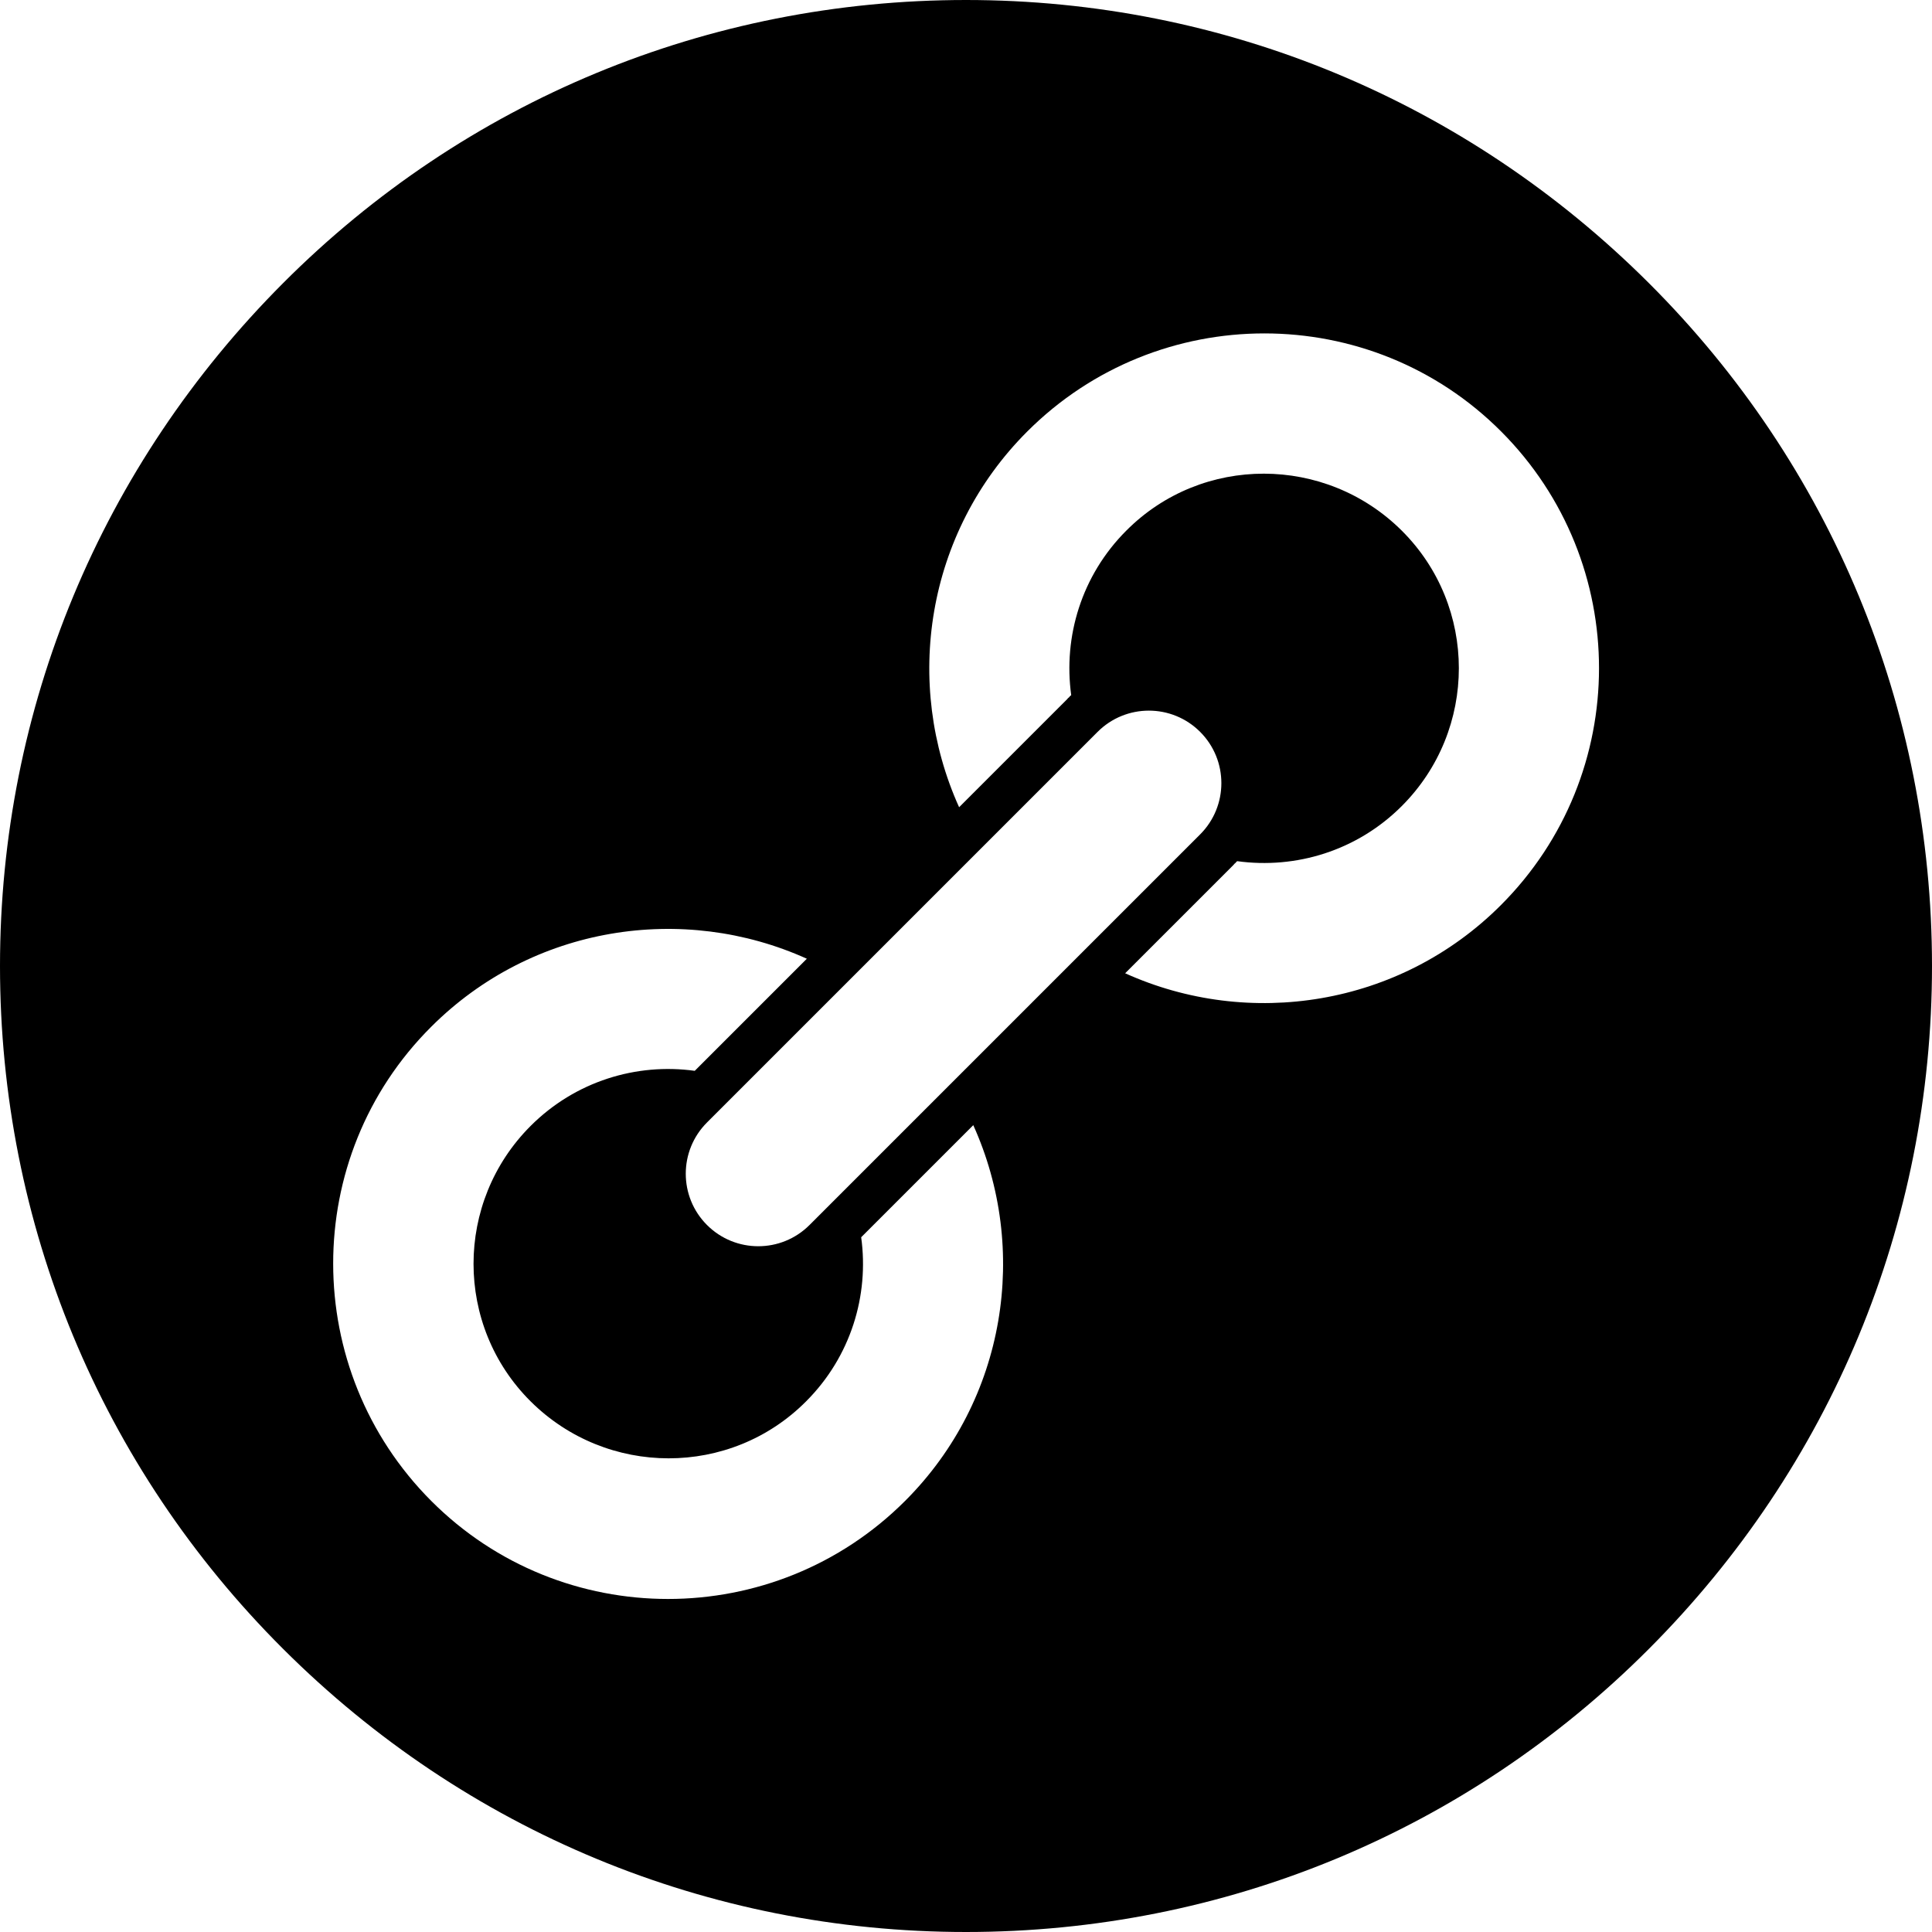 <?xml version="1.0" encoding="utf-8"?>
<!-- Generator: Adobe Illustrator 22.0.1, SVG Export Plug-In . SVG Version: 6.00 Build 0)  -->
<svg version="1.1" id="Layer_1" xmlns="http://www.w3.org/2000/svg" xmlns:xlink="http://www.w3.org/1999/xlink" x="0px" y="0px"
	 viewBox="0 0 505 505" style="enable-background:new 0 0 505 505;" xml:space="preserve">
<g>
	<path d="M252.5,0C185.1,0,121.6,26.3,74,74S0,185.1,0,252.5C0,319.9,26.3,383.4,74,431s111.1,74,178.5,74
		c67.4,0,130.9-26.3,178.5-74s74-111.1,74-178.5c0-67.4-26.3-130.9-74-178.5S319.9,0,252.5,0z M392.3,236.6
		c-26.5,26.5-65.9,32.4-98.2,17.8l27.9-27.9c0.1-0.1,0.3-0.3,0.4-0.4c0.2-0.2,0.3-0.4,0.5-0.5c0.2-0.2,0.3-0.4,0.5-0.5
		c15.3,2.1,31.3-2.7,43-14.4c19.9-19.9,19.9-52.2,0-72s-52.2-19.9-72,0c-11.7,11.7-16.5,27.7-14.4,43c-0.2,0.2-0.4,0.3-0.5,0.5
		c-0.2,0.2-0.4,0.3-0.5,0.5c-0.1,0.1-0.3,0.3-0.4,0.4l-27.9,27.9c-14.6-32.3-8.7-71.7,17.8-98.2c34.2-34.2,89.8-34.2,123.9,0
		S426.5,202.4,392.3,236.6z M282.9,248.9l-0.4,0.4l-33,33l-0.4,0.4l-0.4,0.4l-26.2,26.2l-0.5,0.5l-0.4,0.4l-10,10
		c-7.4,7.4-19.4,7.4-26.8,0c-7.4-7.4-7.4-19.4,0-26.8l10-10l0.4-0.4l0.5-0.5l26.2-26.2l0.4-0.4l0.4-0.4l33-33l0.4-0.4l0.4-0.4
		l26.2-26.2l0.5-0.5l0.4-0.4l3.3-3.3c7.4-7.4,19.4-7.4,26.8,0c7.4,7.4,7.4,19.4,0,26.8l-3.3,3.3l-0.4,0.4l-0.5,0.5l-26.2,26.2
		L282.9,248.9z M236.6,392.3c-34.2,34.2-89.8,34.2-123.9,0s-34.2-89.8,0-123.9c26.5-26.5,65.9-32.4,98.2-17.8l-28.3,28.3l-0.5,0.5
		l-0.5,0.5c-15.2-2.1-31.2,2.7-42.9,14.4c-19.9,19.9-19.9,52.2,0,72s52.2,19.9,72,0c11.7-11.7,16.5-27.7,14.4-42.9l0.5-0.5l0.5-0.5
		l28.3-28.3C269,326.4,263.1,365.8,236.6,392.3z"/>
</g>
</svg>

